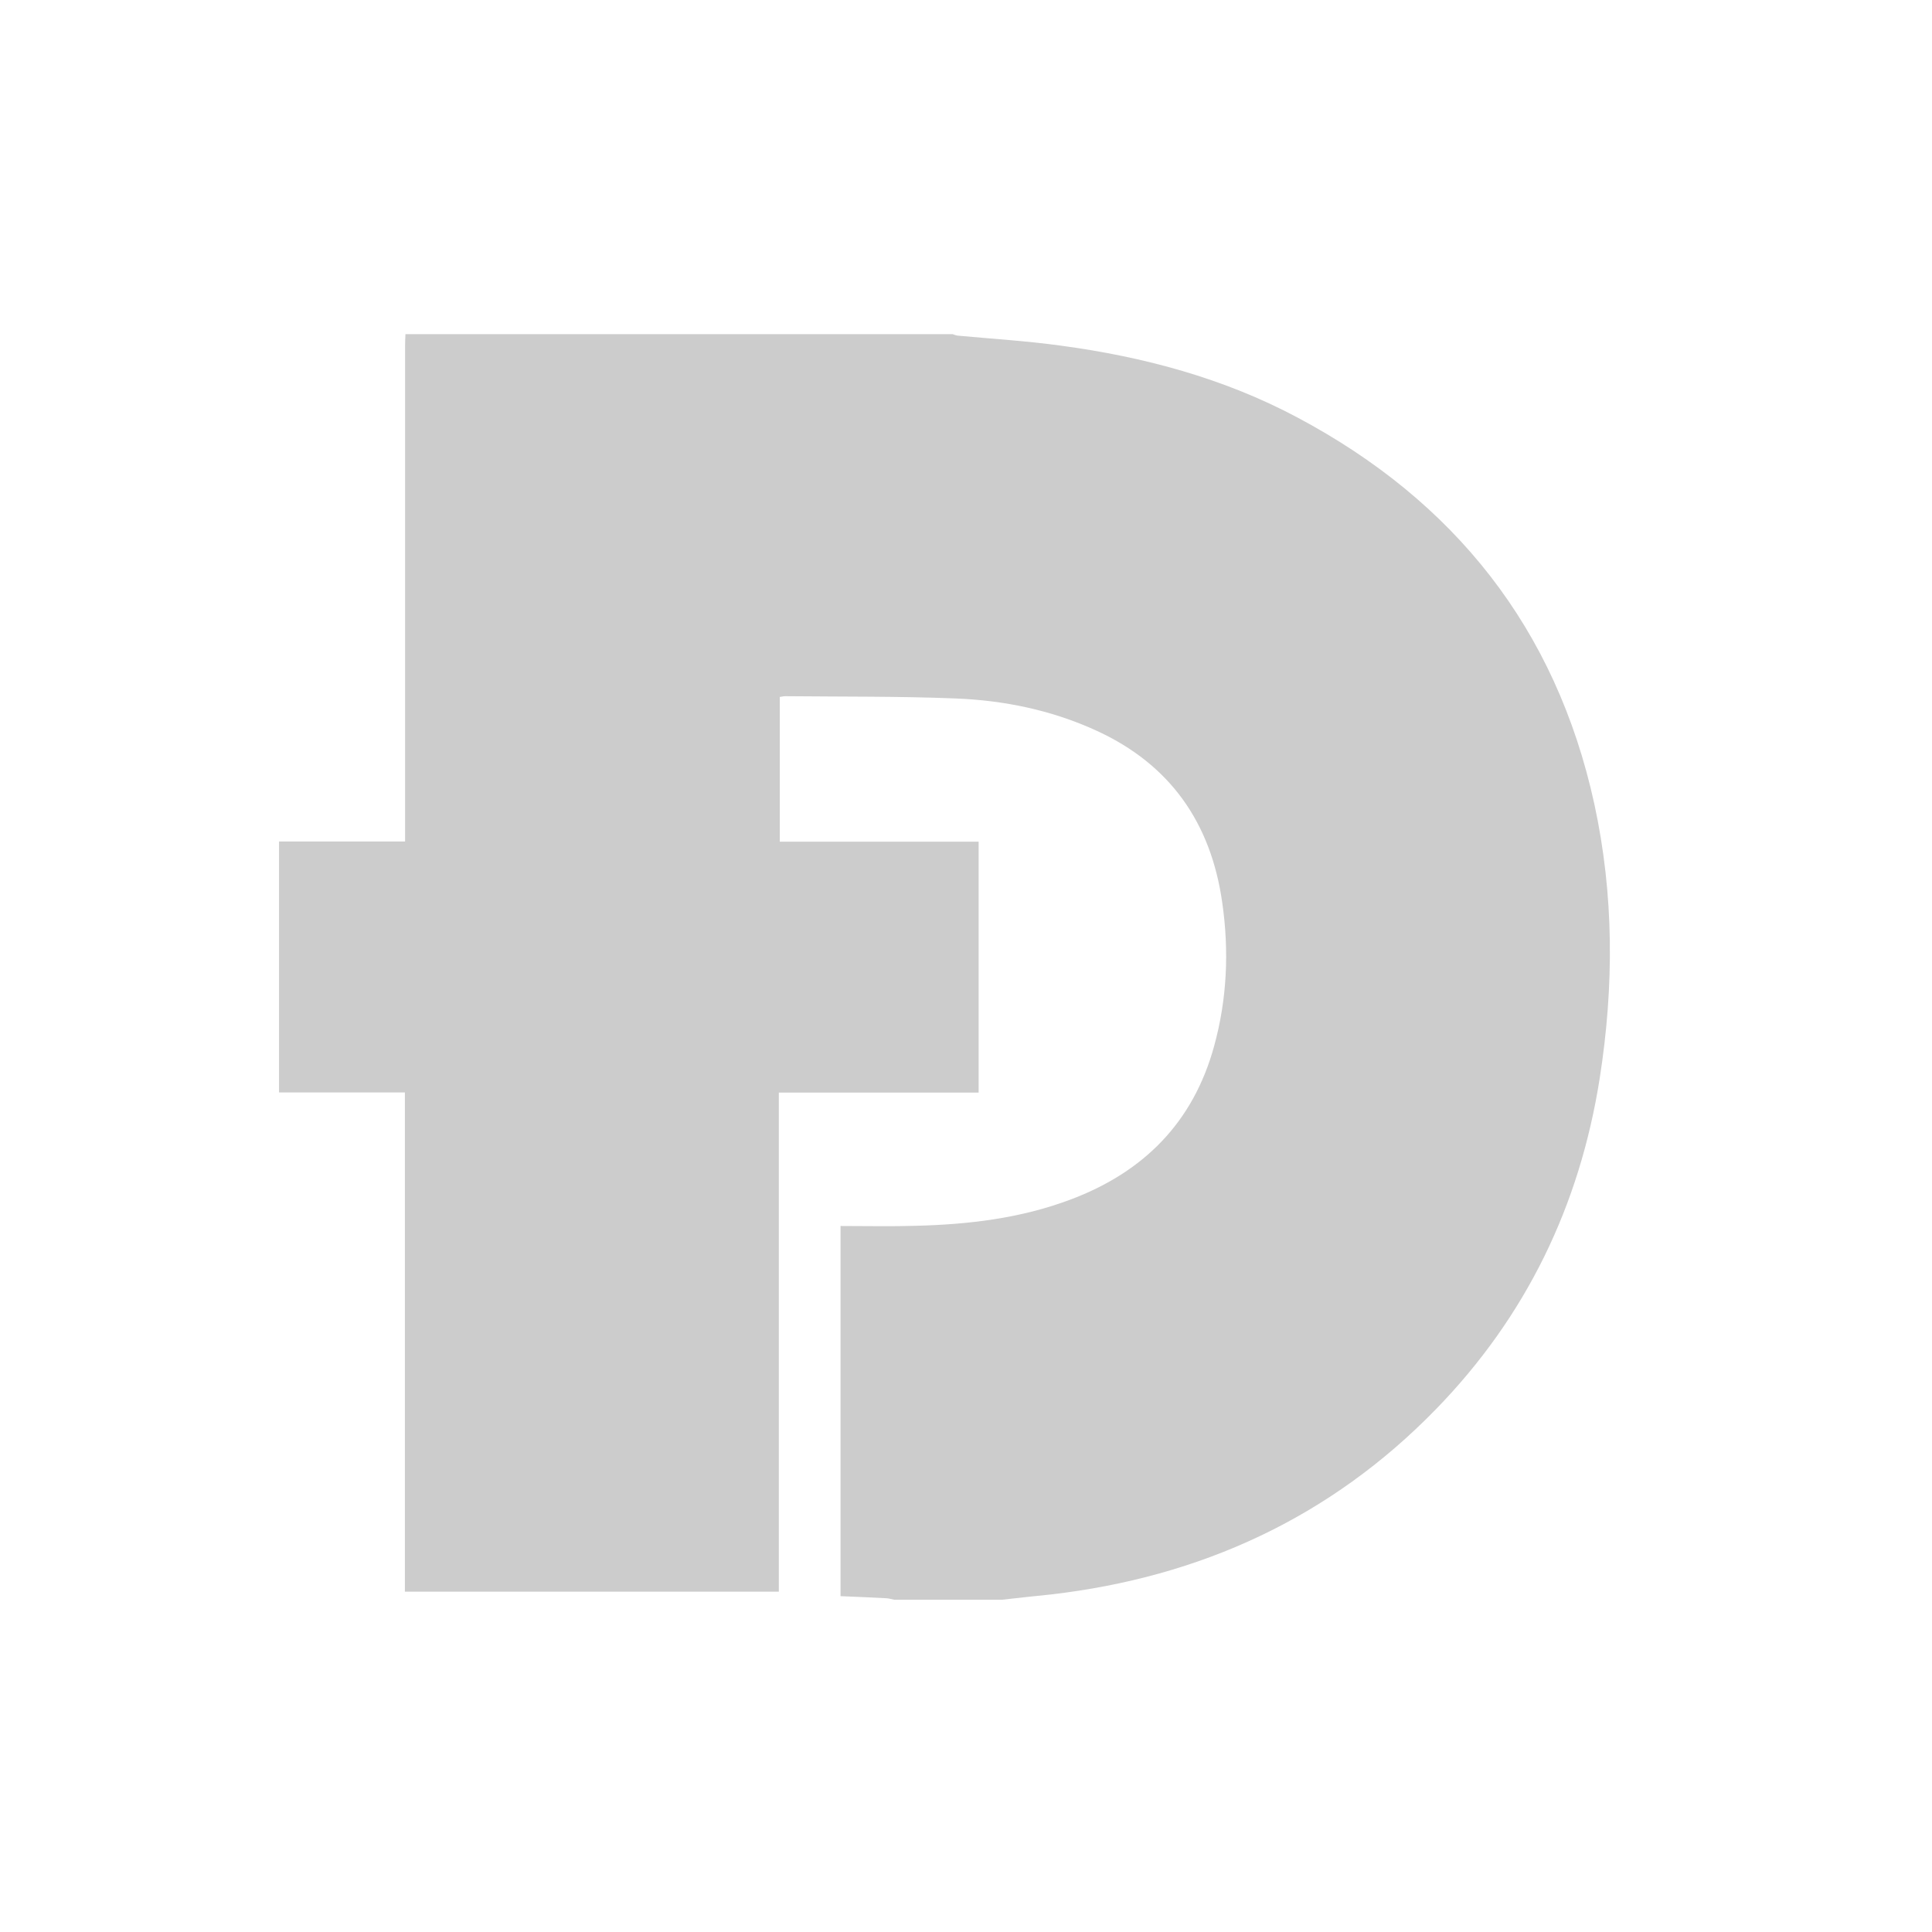 <svg width="1024" height="1024" viewBox="0 0 1024 1024" xmlns="http://www.w3.org/2000/svg">
	<defs>
		<filter id="drop-shadow">
			<feGaussianBlur in="SourceAlpha" stdDeviation="10" result="DROP" />
			<feOffset in="SHADOW" dx="20" dy="20" result="DROPSHADOW" />
			<feColorMatrix in="DROPSHADOW" result="FINALSHADOW" values="1 0 0 0 0 0 1 0 0 0 0 0 1 0 0 0 0 0 0.3 0" />
			<feMerge>
				<feMergeNode in="FINALHADOW" />
				<feMergeNode in="SourceGraphic" />
			</feMerge>
		</filter>
		<filter id="soft-glow">
			<feMorphology operator="dilate" radius="4" in="SourceAlpha" result="thicken" />
			<feGaussianBlur in="thicken" stdDeviation="10" result="blurred" />
			<feFlood flood-color="#fff" result="glowColor" />
			<feComposite in="glowColor" in2="blurred" operator="in" result="softGlow_colored" />
			<feMerge>
				<feMergeNode in="softGlow_colored"/>
				<feMergeNode in="SourceGraphic"/>
			</feMerge>
		</filter>
	</defs>
<!--	<g filter="url(#soft-glow)">-->
<!--		<g filter="url(#drop-shadow)">-->
			<path fill="#ccc" d="M531,847.9c-19,0-38,0-57,0c-1.4-0.3-2.8-0.7-4.2-0.8c-8.1-0.4-16.2-0.8-24.3-1.1c0-65.7,0-130.7,0-196.2 c13.5,0,26.7,0.3,39.8-0.1c27.9-0.7,55.4-3.9,81.8-13.8c38.9-14.5,65.3-40.9,76.4-81.4c6.9-25,8-50.6,4.3-76.2 c-6-42.2-27.6-73.2-66.8-91.1c-23.6-10.8-48.8-16-74.5-17c-30.1-1.2-60.3-0.9-90.4-1.2c-0.9,0-1.9,0.3-2.8,0.4c0,25.6,0,50.8,0,76.7 c35.3,0,70.4,0,105.4,0c0,44.5,0,88.4,0,133c-35.3,0-70.3,0-105.9,0c0,88.6,0,176.6,0,264.5c-66.3,0-132.1,0-198.2,0 c0-88.2,0-176.2,0-264.6c-22.5,0-44.6,0-66.7,0c0-44.3,0-88.7,0-133c22.1,0,44.2,0,66.8,0c0-2.6,0-4.7,0-6.8c0-85.2,0-170.4,0-255.6 c0-2.2,0.1-4.3,0.2-6.5c96.7,0,193.3,0,290,0c0.9,0.3,1.8,0.7,2.8,0.8c18.2,1.7,36.5,2.8,54.6,5.3c43.8,5.9,86.2,17.2,125.4,38.1 c83.3,44.3,137,111.9,157.3,204.7c10.5,48.2,10.5,96.8,2.9,145.4c-10.6,67.6-39,126.4-86.9,175.6c-56,57.5-124.7,88.9-204,98.1 C548.3,846,539.6,846.9,531,847.9z"/>
<!--		</g>-->
<!--	</g>-->
</svg>